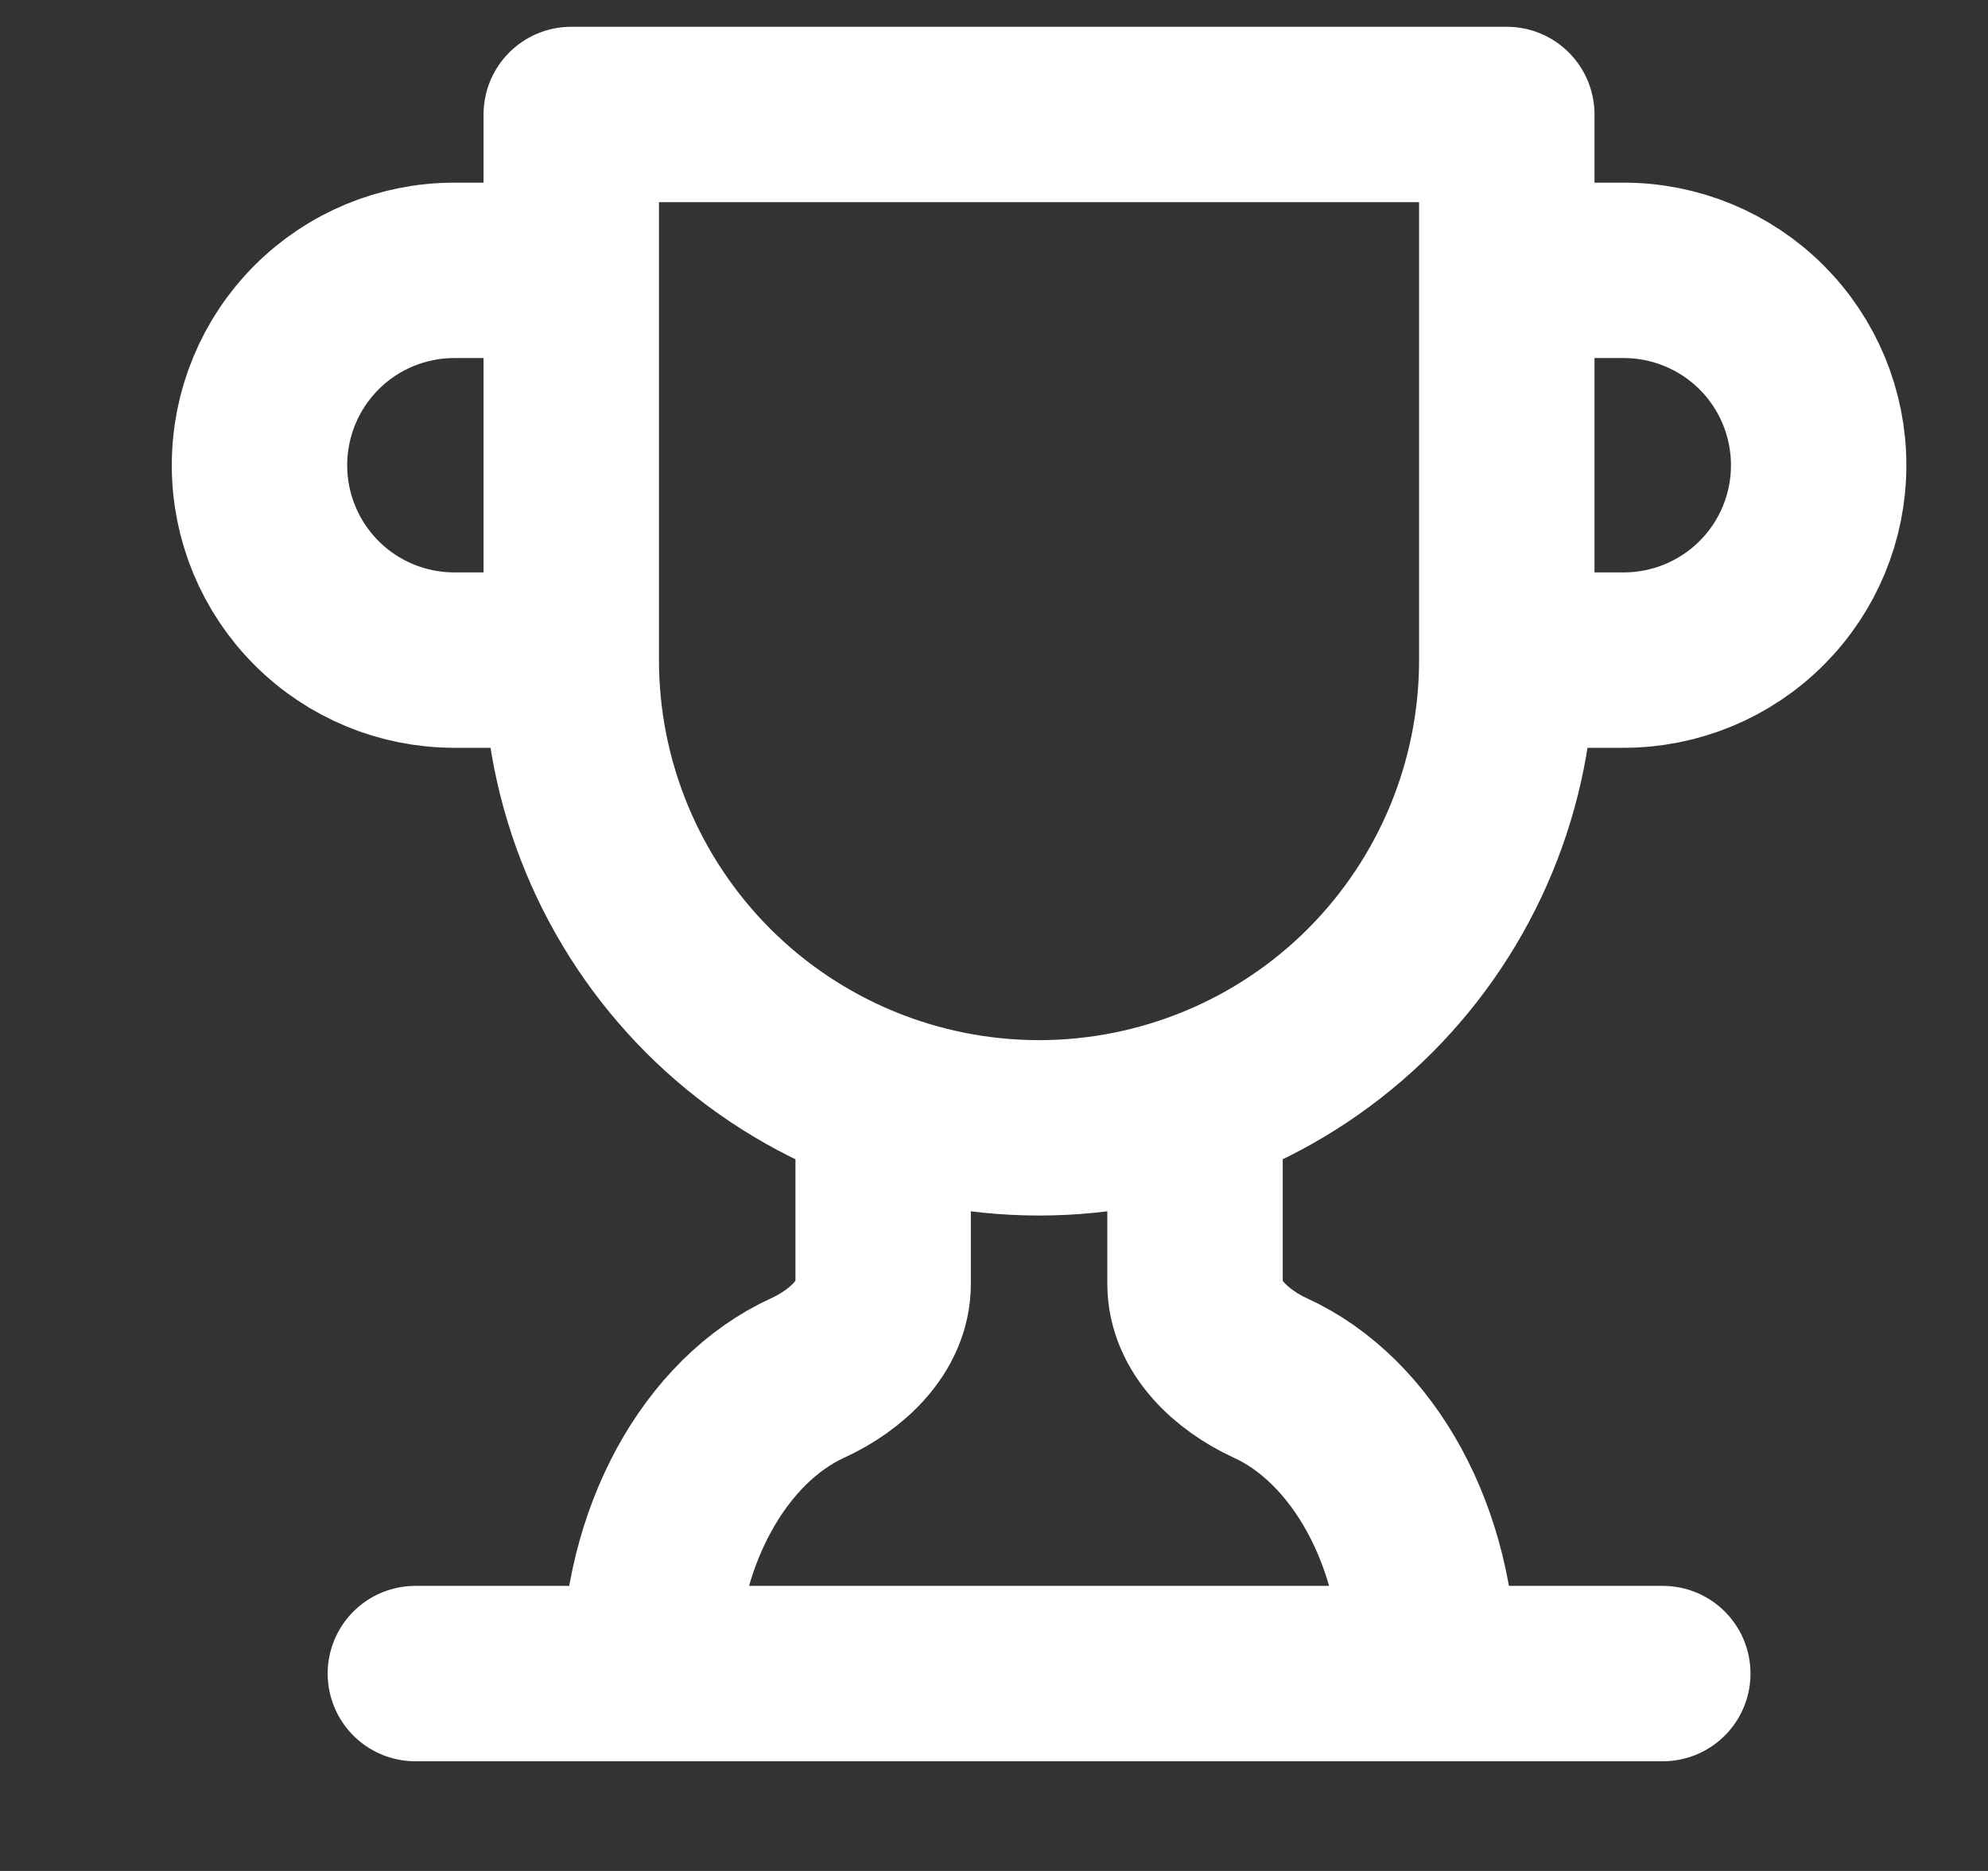 <svg width="17" height="16" viewBox="0 0 17 16" fill="none" xmlns="http://www.w3.org/2000/svg">
<rect x="0" y="0" width="17" height="16" fill="#333333" stroke="none"/>
<g clip-path="url(#clip0_1772_31603)">
<path d="M4.885 5.645H3.885C3.443 5.645 3.019 5.47 2.707 5.157C2.394 4.844 2.219 4.421 2.219 3.979C2.219 3.536 2.394 3.113 2.707 2.8C3.019 2.487 3.443 2.312 3.885 2.312H4.885M4.885 5.645L4.885 0.979H12.885V5.645M4.885 5.645C4.885 6.706 5.307 7.723 6.057 8.474C6.807 9.224 7.825 9.645 8.885 9.645C9.946 9.645 10.964 9.224 11.714 8.474C12.464 7.723 12.885 6.706 12.885 5.645M12.885 5.645H13.885C14.327 5.645 14.751 5.47 15.064 5.157C15.377 4.844 15.552 4.421 15.552 3.979C15.552 3.536 15.377 3.113 15.064 2.8C14.751 2.487 14.327 2.312 13.885 2.312H12.885M3.552 14.312H14.219M7.552 9.419V10.979C7.552 11.345 7.239 11.632 6.905 11.785C6.119 12.145 5.552 13.139 5.552 14.312M10.219 9.419V10.979C10.219 11.345 10.532 11.632 10.865 11.785C11.652 12.145 12.219 13.139 12.219 14.312" stroke="white" stroke-width="1.5" stroke-linecap="round" stroke-linejoin="round"/>
</g>
<defs>
<clipPath id="clip0_1772_31603">
<rect width="16" height="16" fill="white" transform="translate(0.883)"/>
</clipPath>
</defs>
</svg>
